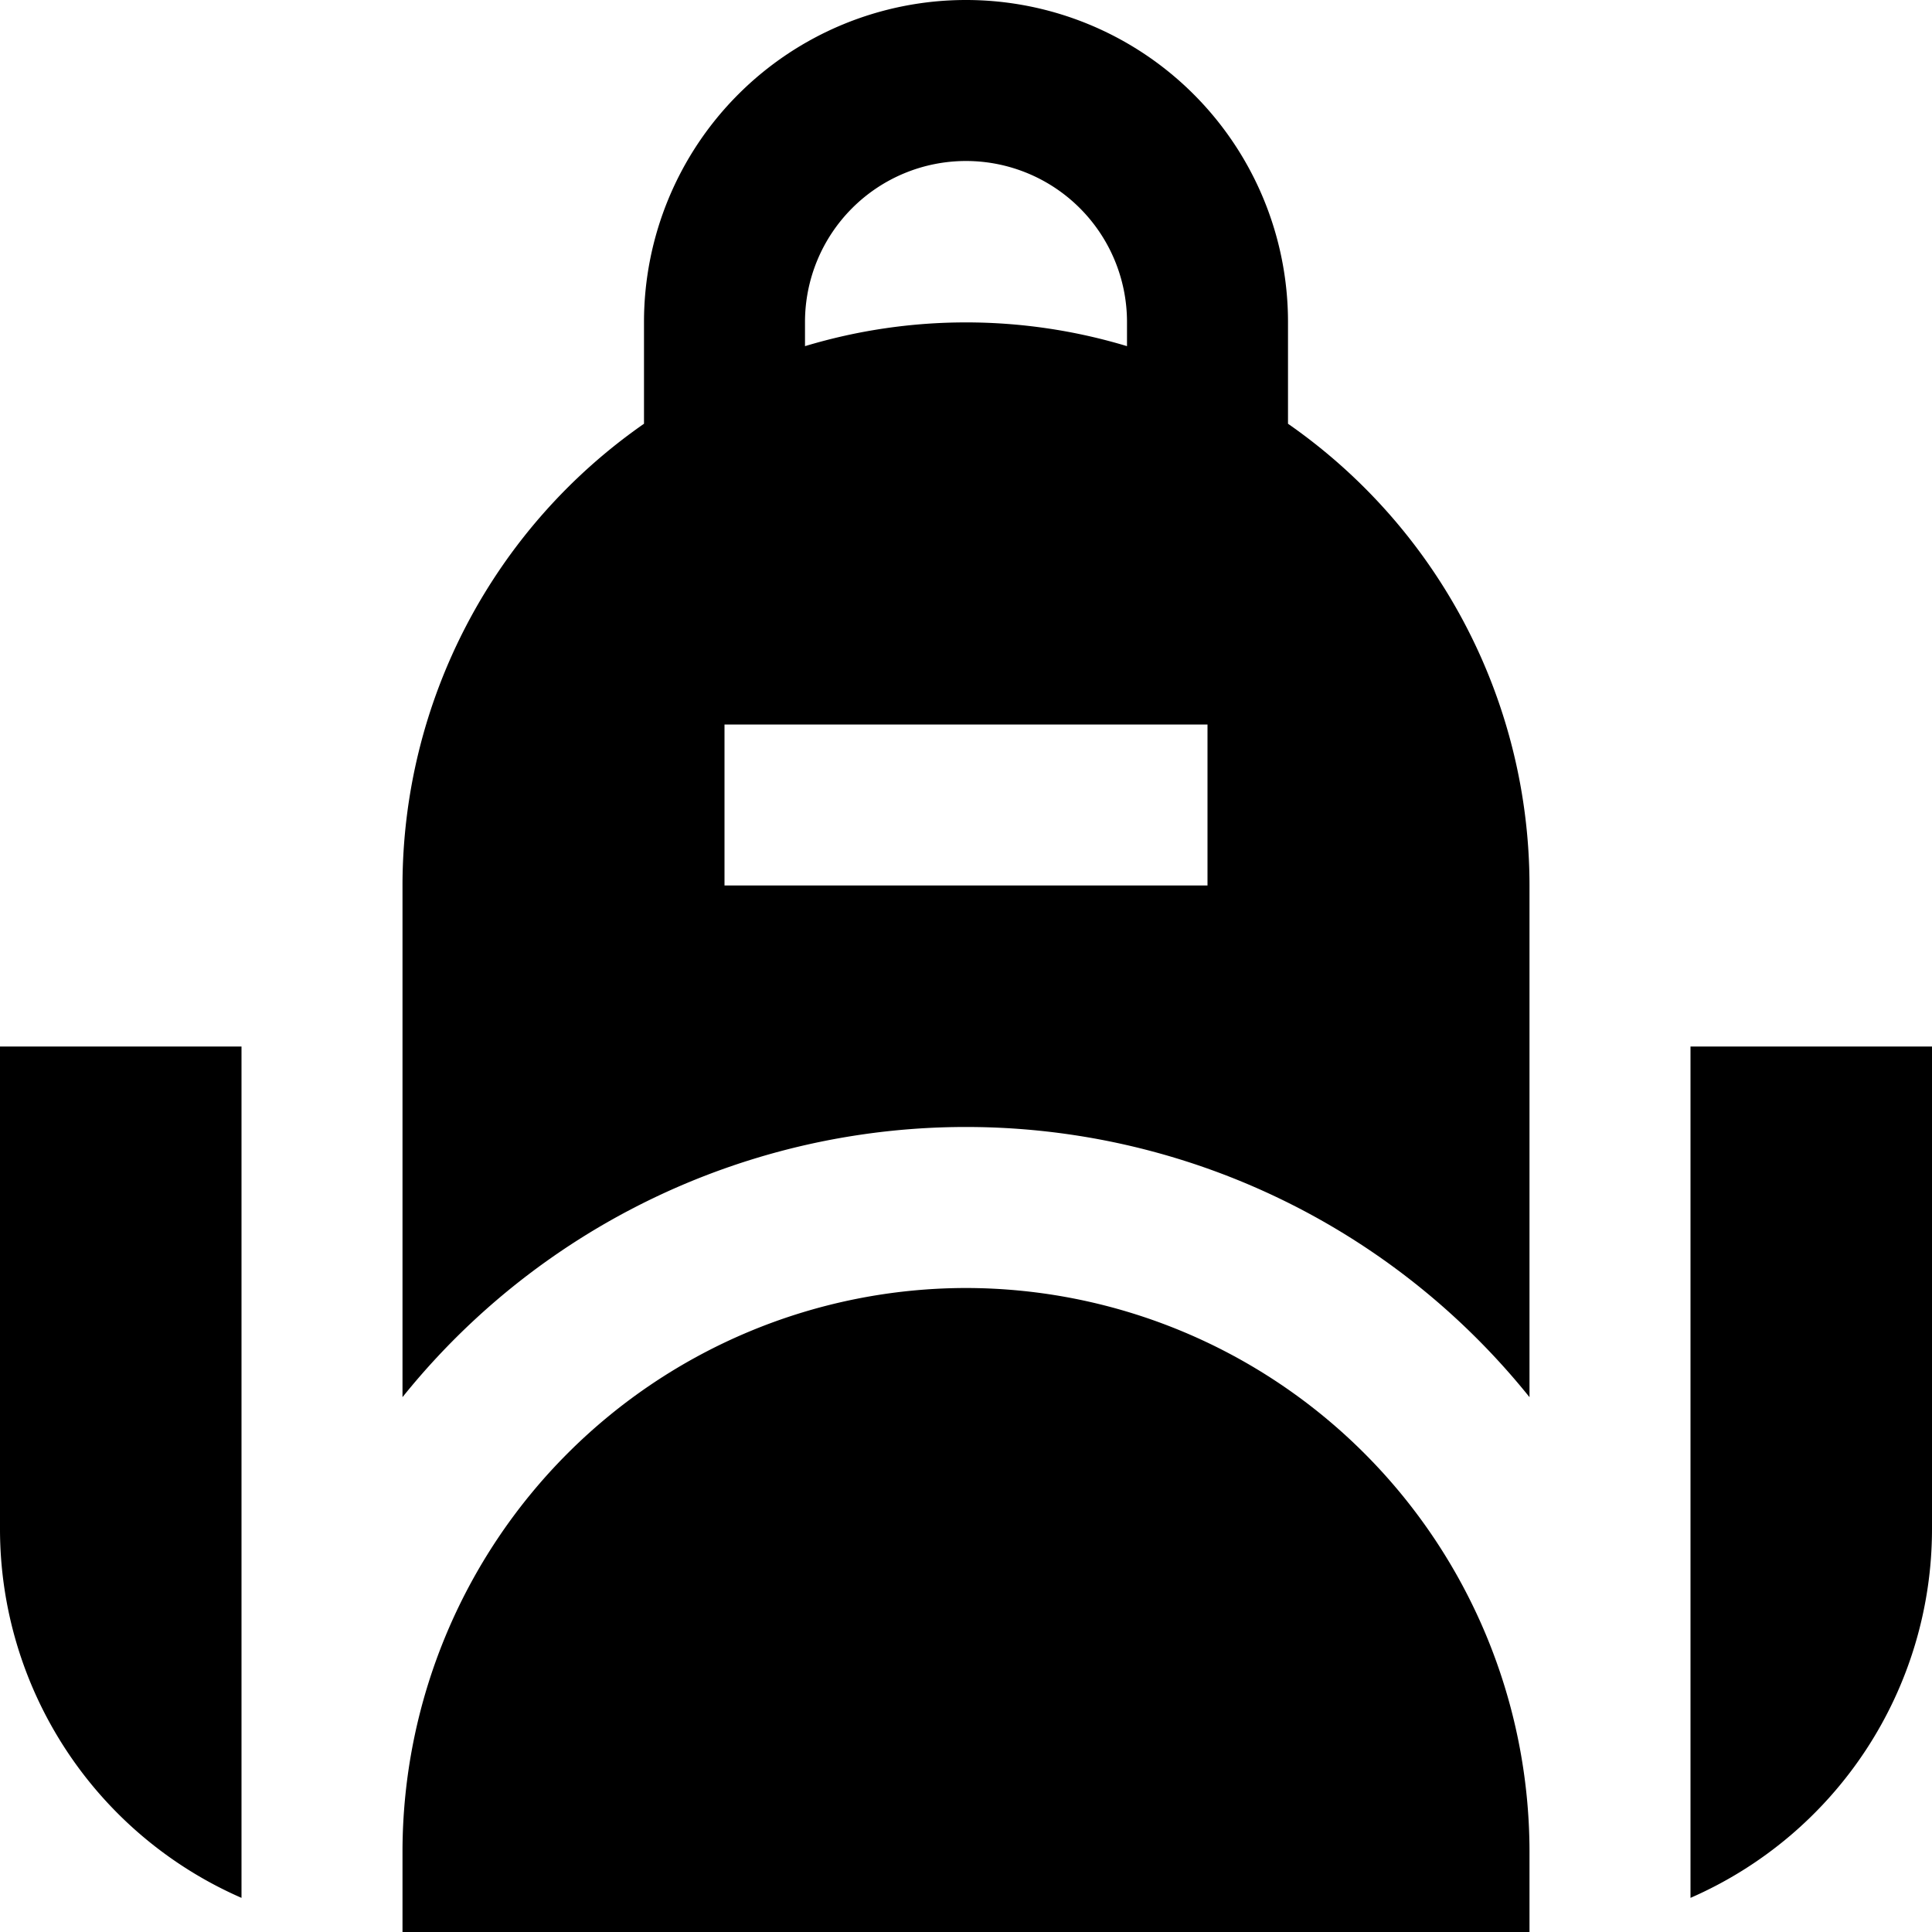 <svg id="Layer_1" data-name="Layer 1" xmlns="http://www.w3.org/2000/svg" viewBox="0 0 24 24"><path d="M24,13v6a5,5,0,0,1-3,4.576V13Zm-5-2v6.356a8.978,8.978,0,0,0-14,0V11A6.992,6.992,0,0,1,8,5.264V4a4,4,0,0,1,8,0V5.264A6.992,6.992,0,0,1,19,11ZM10,4.3a6.927,6.927,0,0,1,4,0V4a2,2,0,0,0-4,0ZM15,9H9v2h6ZM0,19a5,5,0,0,0,3,4.576V13H0Zm12-3a7.008,7.008,0,0,0-7,7v1H19V23A7.008,7.008,0,0,0,12,16Z"/></svg>